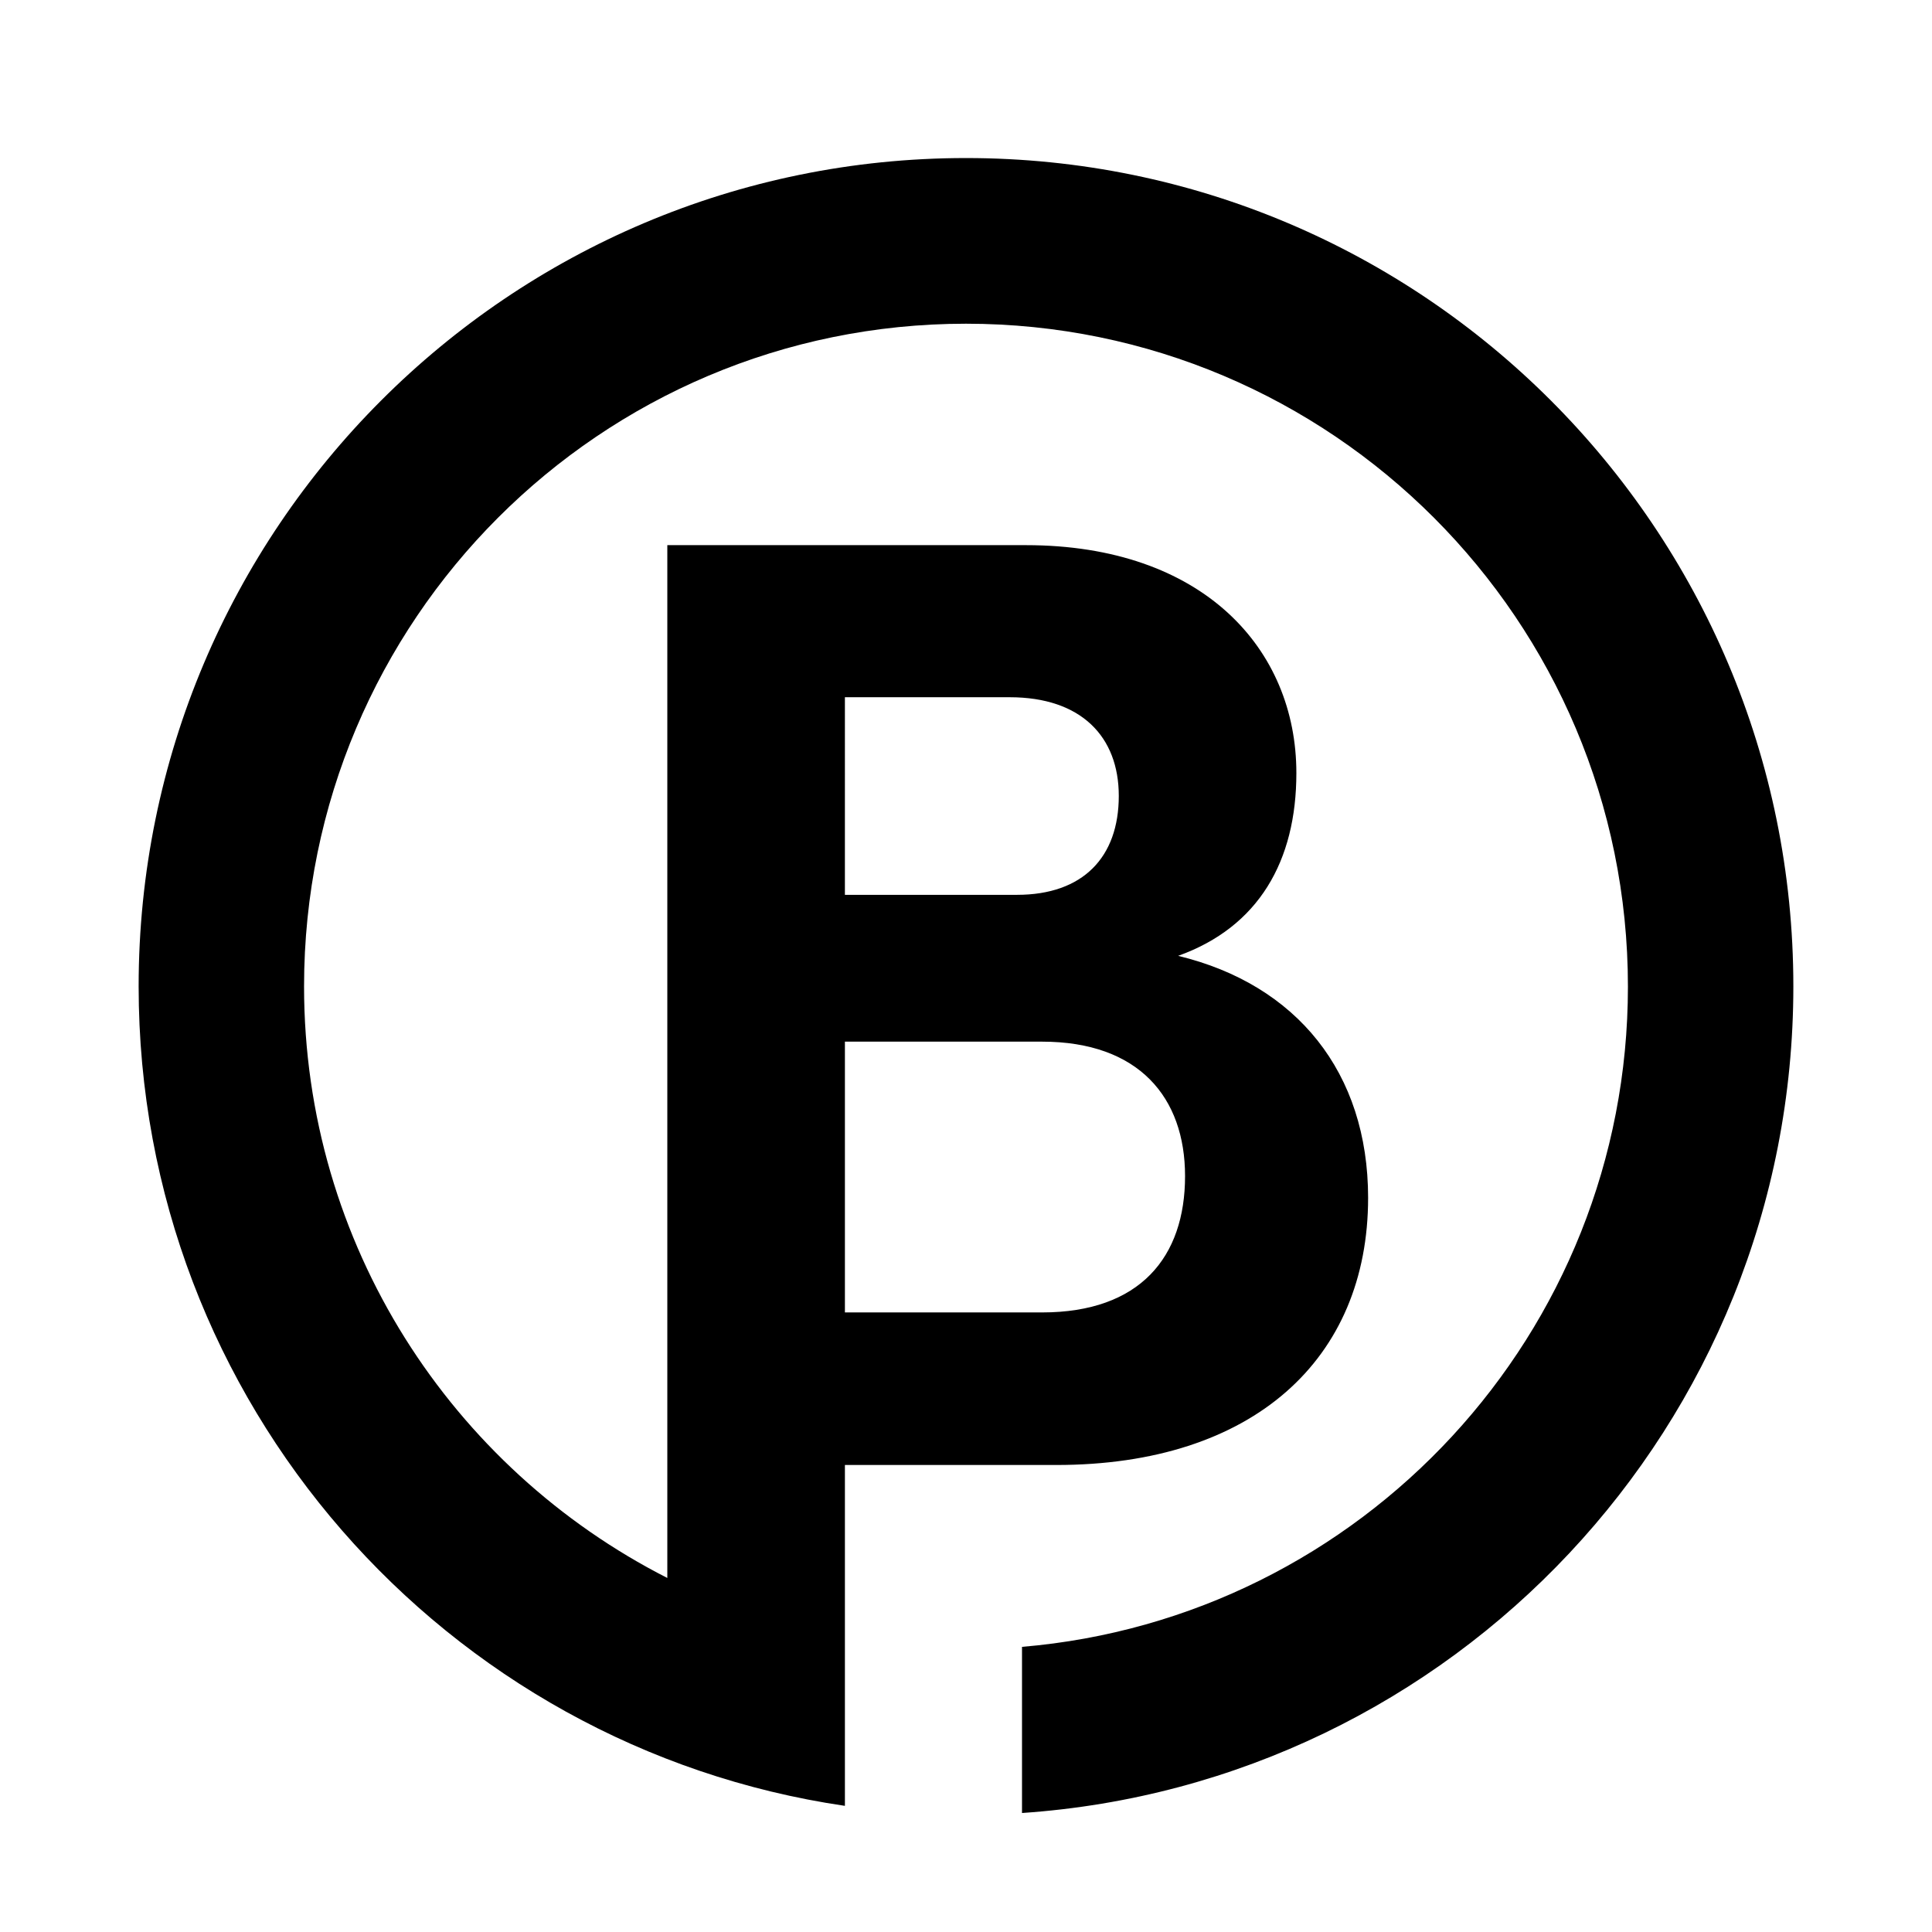<?xml version="1.0" encoding="utf-8"?>
<!-- Generator: Adobe Illustrator 16.0.0, SVG Export Plug-In . SVG Version: 6.00 Build 0)  -->
<!DOCTYPE svg PUBLIC "-//W3C//DTD SVG 1.1//EN" "http://www.w3.org/Graphics/SVG/1.1/DTD/svg11.dtd">
<svg version="1.1" id="Layer_1" xmlns="http://www.w3.org/2000/svg" xmlns:xlink="http://www.w3.org/1999/xlink" x="0px" y="0px"
	 width="250px" height="250px" viewBox="175.5 1075.5 250 250" enable-background="new 175.5 1075.5 250 250" xml:space="preserve">
<path  id="burst-5" d="M300.5,1095.951c-59.127,0-107.06,47.994-107.06,107.184c0,53.883,39.666,98.453,91.391,106.041v-44.107h27.358
	c25.478,0,40.344-13.693,40.344-34.574c0-16.227-9.252-27.607-24.582-31.309c10.425-3.732,15.299-12.275,15.299-23.657
	c0-16.038-12.06-29.487-35.008-29.487h-46.391v133.646c-27.882-14.188-47.006-43.119-47.006-76.553
	c0-47.347,38.34-85.747,85.654-85.747c47.313,0,85.654,38.4,85.654,85.777c0,44.909-34.485,81.735-78.406,85.438v21.498
	c55.766-3.795,99.812-50.184,99.812-106.967C407.56,1143.945,359.629,1095.951,300.5,1095.951z M284.831,1165.721h21.313
	c9.283,0,14.127,5.119,14.127,12.77c0,7.926-4.628,12.8-13.172,12.8h-22.269V1165.721z M284.831,1210.289h25.509
	c12.523,0,18.506,7.217,18.506,17.396c0,10.455-5.798,17.643-18.506,17.643h-25.509V1210.289z"/>
</svg>
